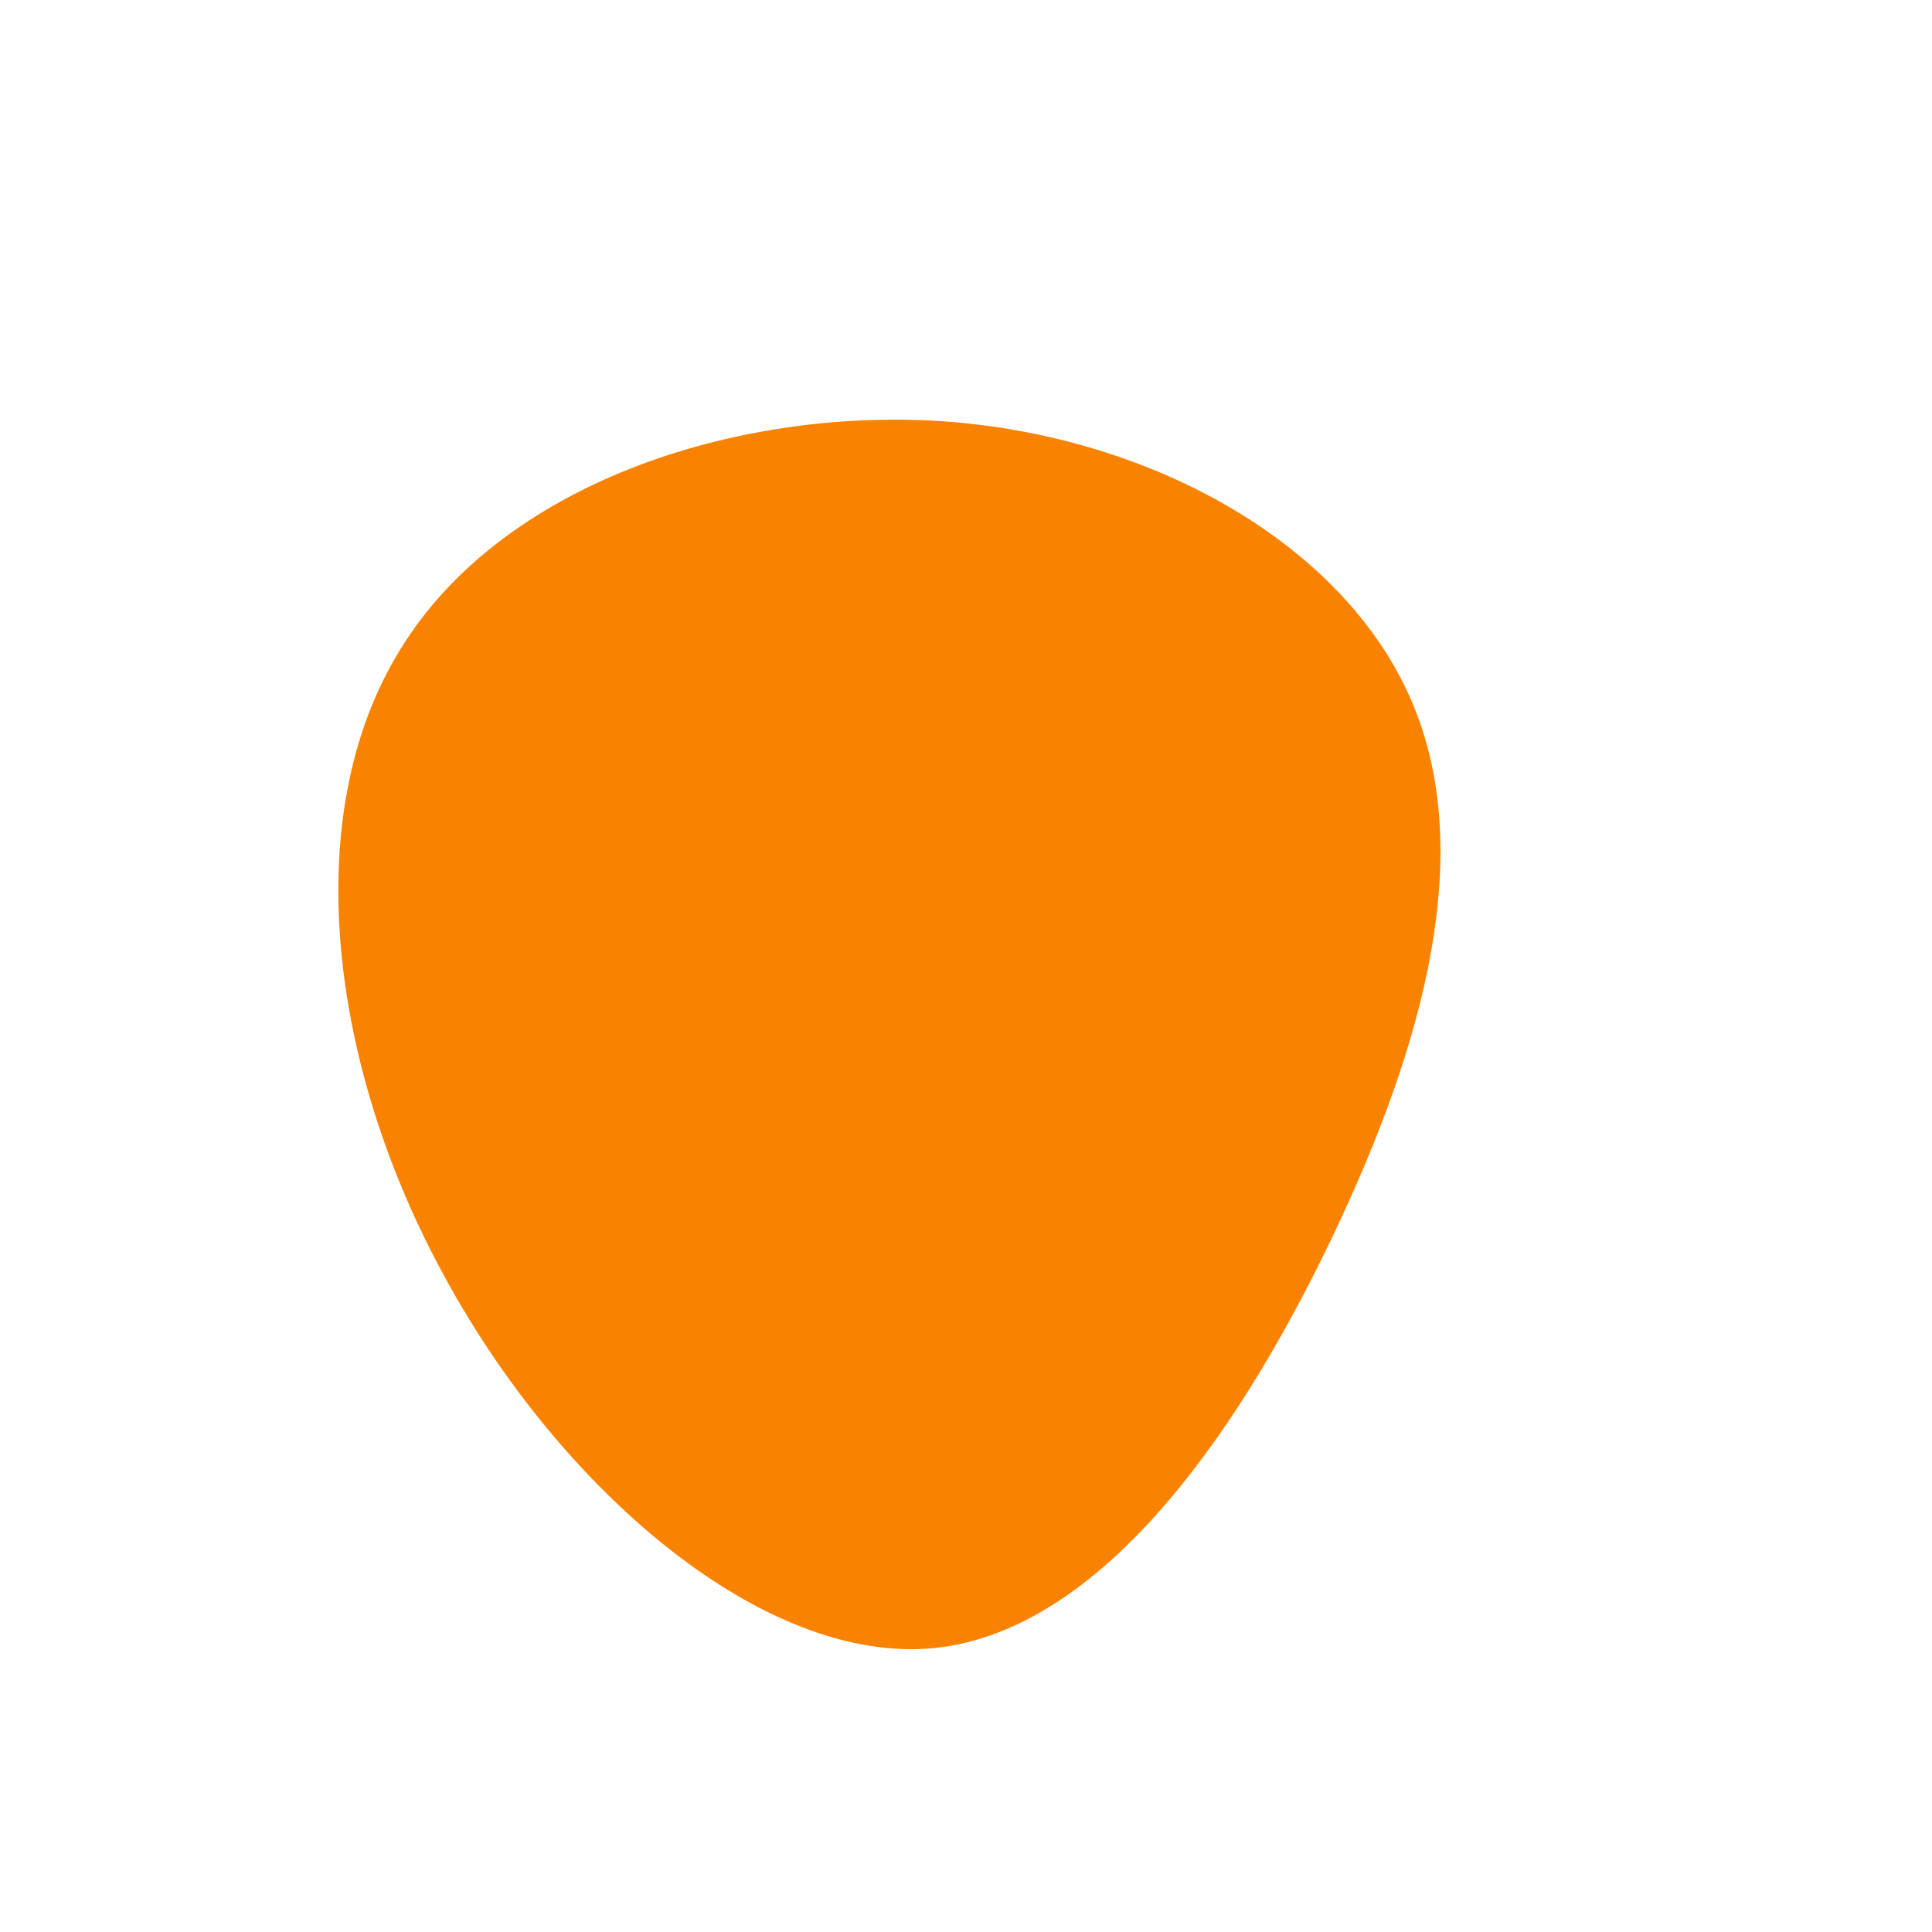 <?xml version="1.0" encoding="utf-8"?>
<!-- Generator: Adobe Illustrator 26.5.0, SVG Export Plug-In . SVG Version: 6.00 Build 0)  -->
<svg version="1.1" id="Capa_1" xmlns="http://www.w3.org/2000/svg" xmlns:xlink="http://www.w3.org/1999/xlink" x="0px" y="0px"
	 viewBox="0 0 200 200" style="enable-background:new 0 0 200 200;" xml:space="preserve">
<style type="text/css">
	.st0{fill:#F98200;}
</style>
<path class="st0" d="M145.5,71.2c7.3,15.1,2.8,34.6-6.8,55.2c-9.6,20.6-24.1,42.3-41.9,44.2c-17.7,1.8-38.7-16.3-50.7-38.3
	c-12.1-22-15.2-48-4.7-65c10.4-17.1,34.5-25.1,56.1-23.7C119.1,45.1,138.2,56,145.5,71.2z"/>
</svg>

